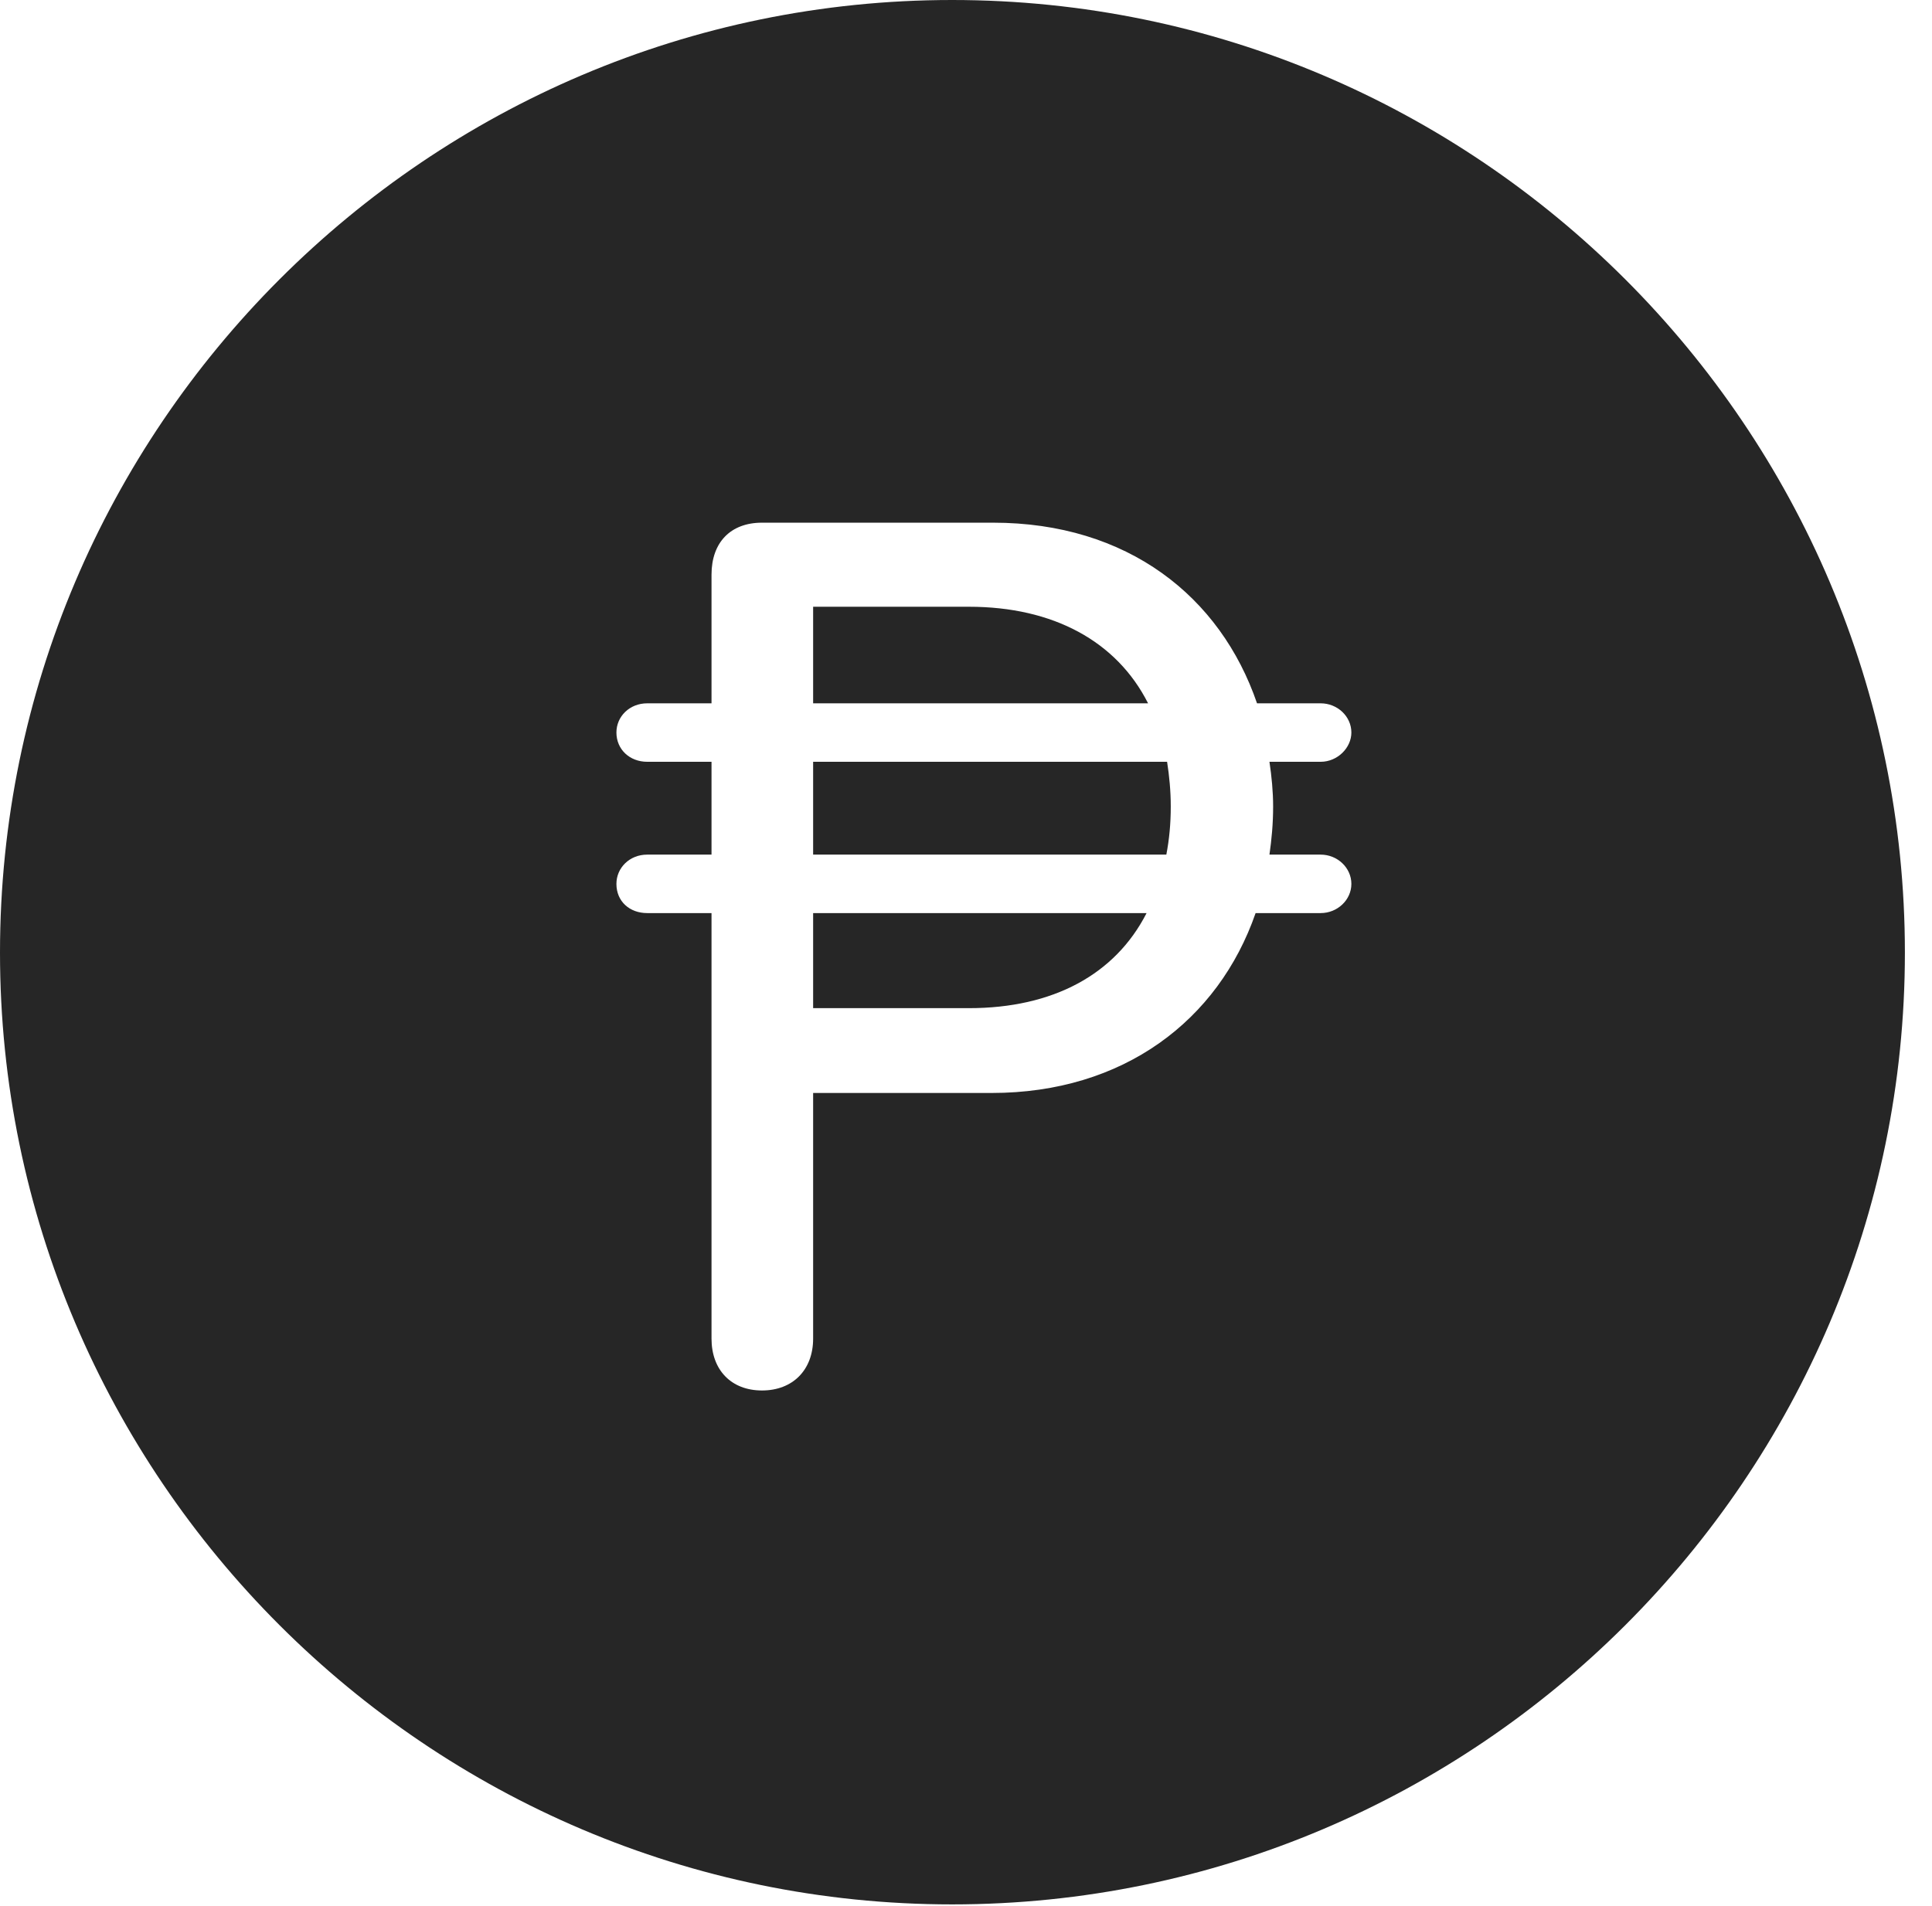 <?xml version="1.0" encoding="UTF-8"?>
<!--Generator: Apple Native CoreSVG 326-->
<!DOCTYPE svg
PUBLIC "-//W3C//DTD SVG 1.1//EN"
       "http://www.w3.org/Graphics/SVG/1.1/DTD/svg11.dtd">
<svg version="1.1" xmlns="http://www.w3.org/2000/svg" xmlns:xlink="http://www.w3.org/1999/xlink" viewBox="0 0 25.801 25.459">
 <g>
  <rect height="25.459" opacity="0" width="25.801" x="0" y="0"/>
  <path d="M25.439 12.725C25.439 19.727 19.727 25.439 12.715 25.439C5.713 25.439 0 19.727 0 12.725C0 5.713 5.713 0 12.715 0C19.727 0 25.439 5.713 25.439 12.725ZM10.176 6.982C9.756 6.982 9.502 7.246 9.502 7.676L9.502 9.395L8.643 9.395C8.408 9.395 8.232 9.57 8.232 9.785C8.232 10.01 8.408 10.176 8.643 10.176L9.502 10.176L9.502 11.416L8.643 11.416C8.408 11.416 8.232 11.592 8.232 11.807C8.232 12.041 8.408 12.197 8.643 12.197L9.502 12.197L9.502 17.881C9.502 18.301 9.766 18.574 10.176 18.574C10.586 18.574 10.859 18.301 10.859 17.881L10.859 14.6L13.242 14.6C15 14.6 16.27 13.633 16.768 12.197L17.637 12.197C17.861 12.197 18.047 12.021 18.047 11.807C18.047 11.592 17.861 11.416 17.637 11.416L16.953 11.416C16.982 11.211 17.002 11.006 17.002 10.771C17.002 10.576 16.982 10.371 16.953 10.176L17.637 10.176C17.861 10.176 18.047 9.99 18.047 9.785C18.047 9.57 17.861 9.395 17.637 9.395L16.787 9.395C16.299 7.969 15.059 6.982 13.262 6.982ZM12.94 13.467L10.859 13.467L10.859 12.197L15.312 12.197C14.893 13.018 14.062 13.467 12.94 13.467ZM15.635 10.771C15.635 11.006 15.615 11.211 15.576 11.416L10.859 11.416L10.859 10.176L15.586 10.176C15.615 10.361 15.635 10.566 15.635 10.771ZM15.332 9.395L10.859 9.395L10.859 8.105L12.94 8.105C14.062 8.105 14.912 8.564 15.332 9.395Z" fill="black" fill-opacity="0.85"/>
 </g>
</svg>
